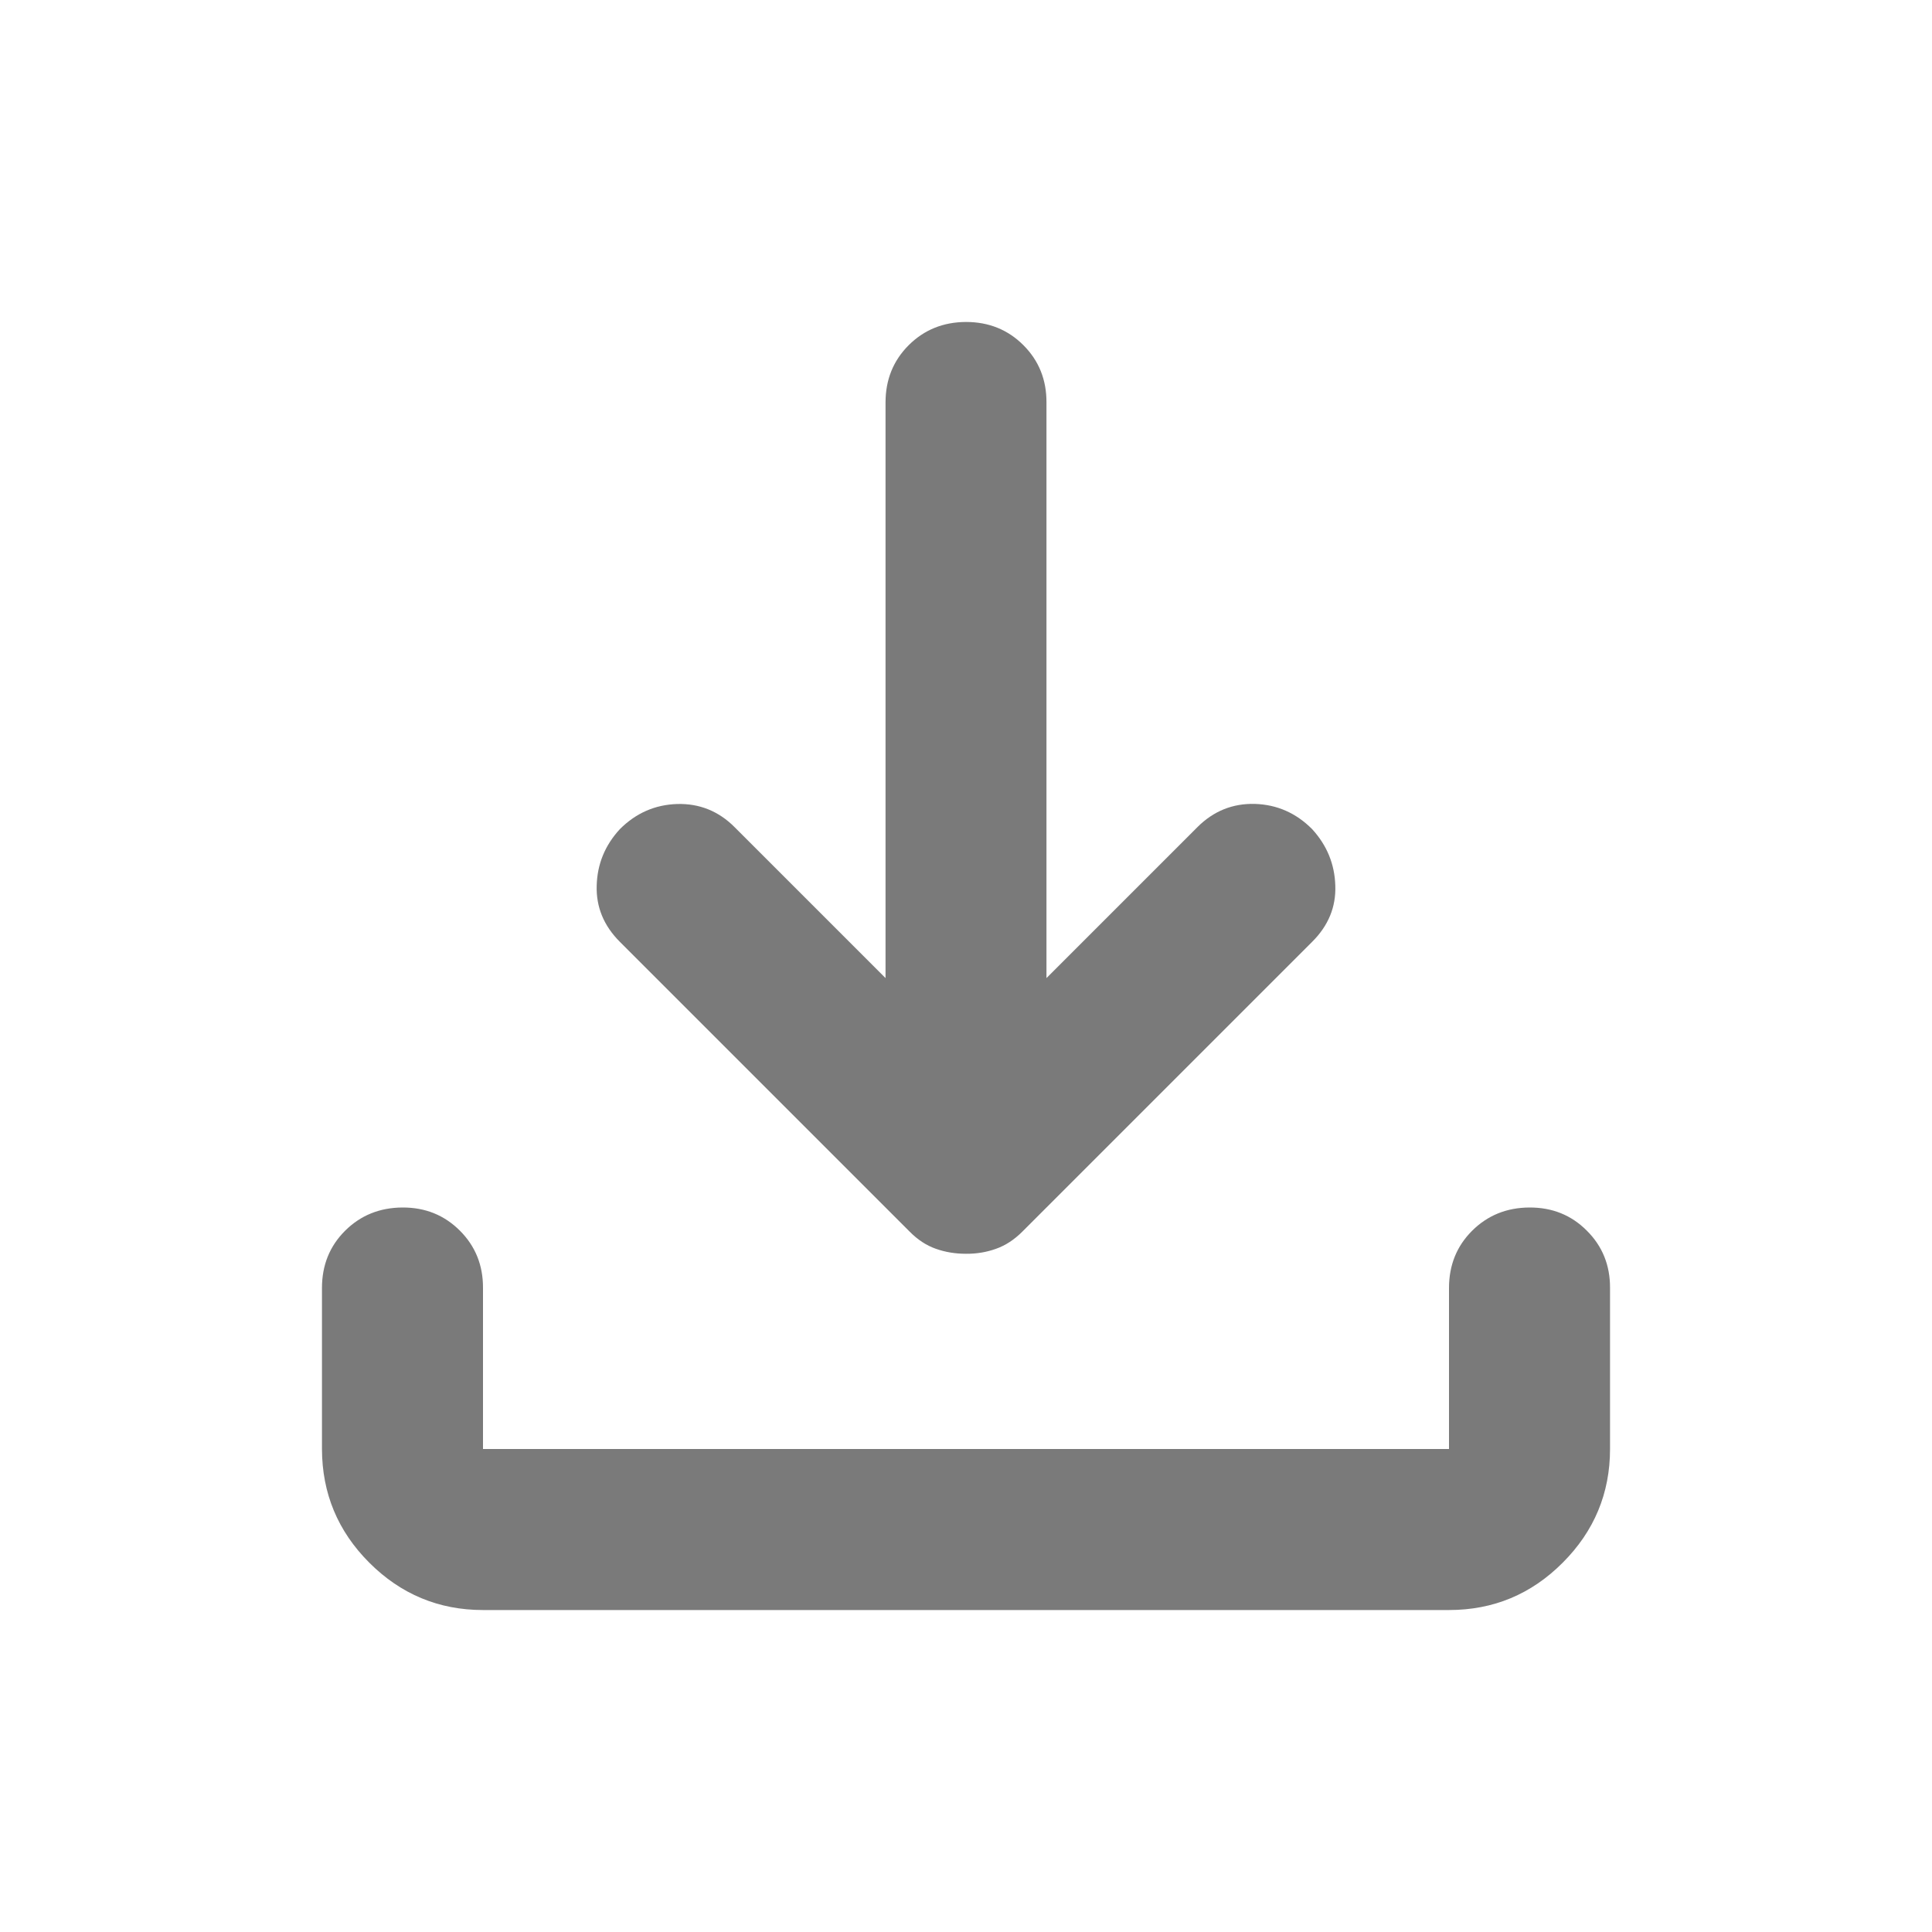 <svg width="20" height="20" viewBox="0 0 20 20" fill="none" xmlns="http://www.w3.org/2000/svg">
<path d="M10 12.979C9.889 12.979 9.785 12.962 9.687 12.927C9.59 12.893 9.5 12.834 9.417 12.75L6.417 9.75C6.25 9.583 6.17 9.389 6.177 9.167C6.183 8.944 6.263 8.75 6.417 8.583C6.583 8.417 6.781 8.33 7.011 8.323C7.24 8.317 7.438 8.396 7.604 8.562L9.167 10.125V4.167C9.167 3.93 9.247 3.733 9.407 3.573C9.567 3.414 9.764 3.334 10 3.333C10.236 3.333 10.434 3.413 10.594 3.573C10.755 3.734 10.834 3.932 10.833 4.167V10.125L12.396 8.562C12.562 8.396 12.761 8.316 12.99 8.322C13.219 8.329 13.417 8.416 13.583 8.583C13.736 8.75 13.816 8.944 13.823 9.167C13.831 9.389 13.751 9.583 13.583 9.75L10.583 12.75C10.5 12.833 10.41 12.892 10.312 12.927C10.215 12.962 10.111 12.98 10 12.979ZM5 16.667C4.542 16.667 4.149 16.503 3.823 16.177C3.497 15.851 3.334 15.459 3.333 15V13.333C3.333 13.097 3.413 12.899 3.573 12.74C3.733 12.581 3.931 12.501 4.167 12.5C4.402 12.499 4.6 12.579 4.761 12.74C4.921 12.9 5.001 13.098 5 13.333V15H15V13.333C15 13.097 15.08 12.899 15.24 12.74C15.4 12.581 15.598 12.501 15.833 12.5C16.069 12.499 16.267 12.579 16.427 12.74C16.588 12.9 16.668 13.098 16.667 13.333V15C16.667 15.458 16.503 15.851 16.177 16.177C15.851 16.504 15.459 16.667 15 16.667H5Z" fill="#7A7A7A"/>
</svg>
